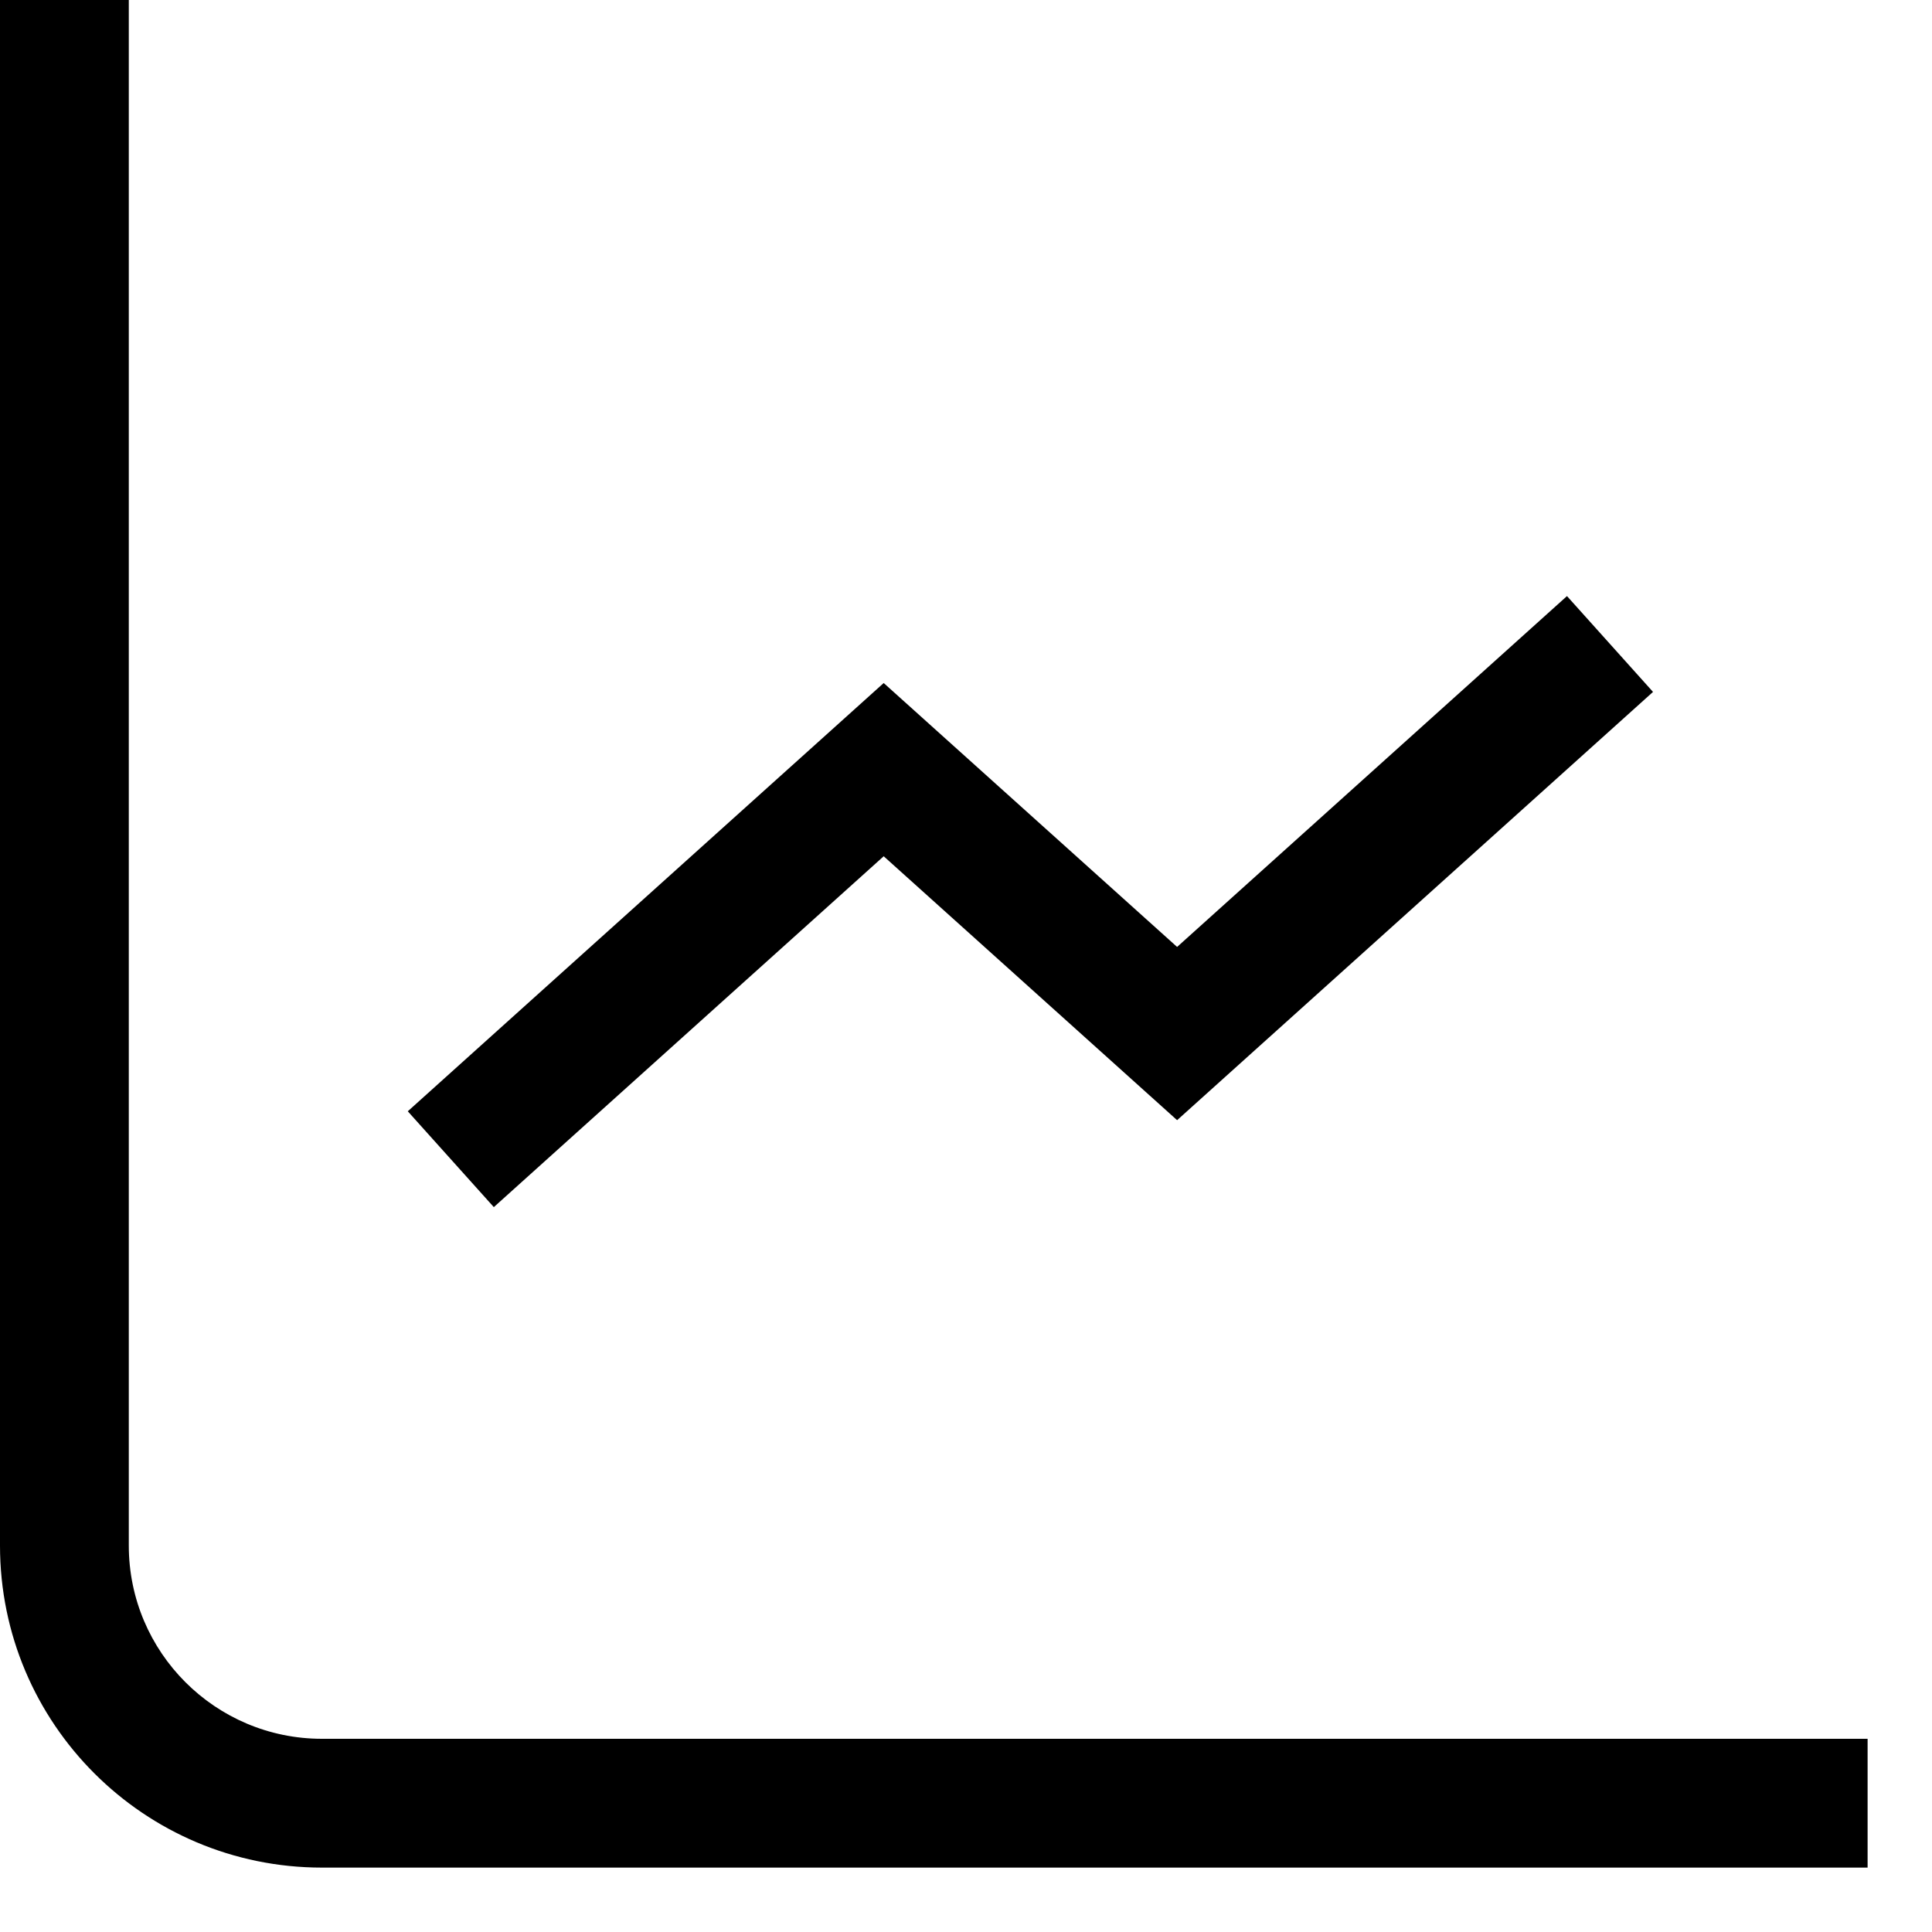 <svg width="15" height="15" viewBox="0 0 15 15" fill="none" xmlns="http://www.w3.org/2000/svg">
<path fill-rule="evenodd" clip-rule="evenodd" d="M0 0V12C0 13.381 1.119 14.5 2.5 14.5H14.5V13.5H2.5C1.672 13.5 1 12.828 1 12V0H0ZM9.139 8.697L12.834 5.372L12.166 4.628L9.139 7.352L6.861 5.303L3.166 8.628L3.834 9.372L6.861 6.648L9.139 8.697Z" fill="black"/>
</svg>
